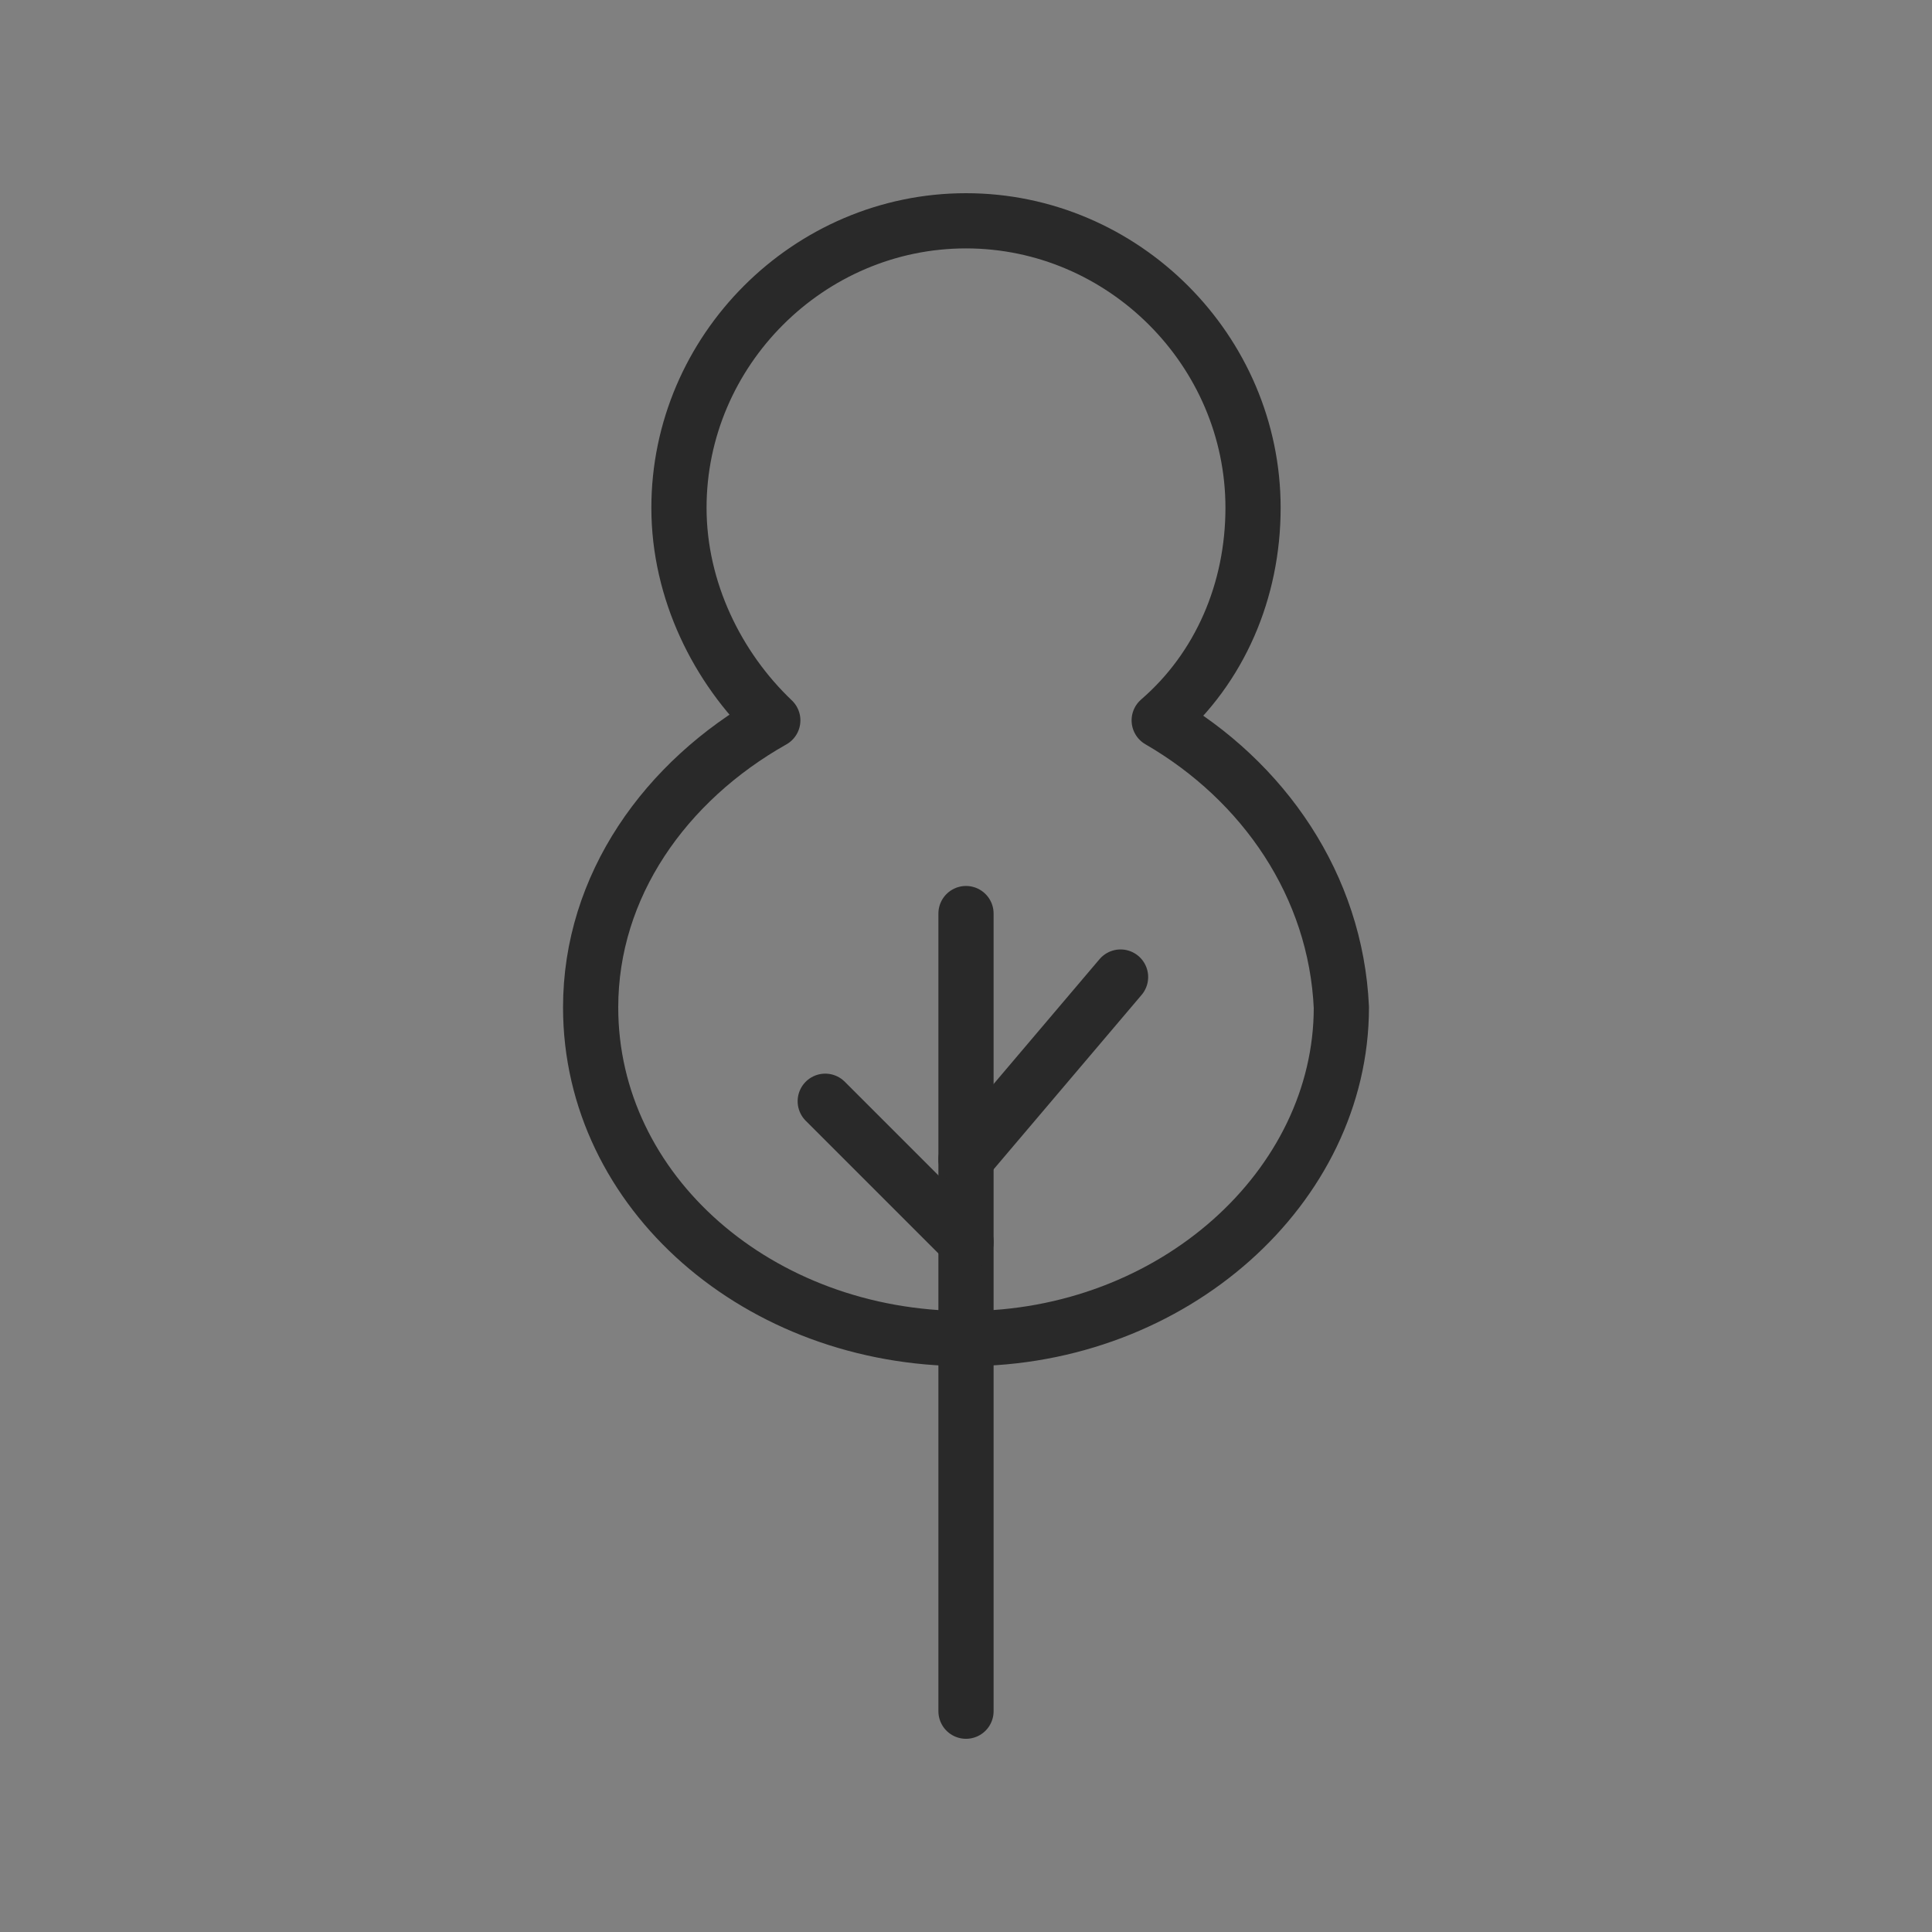 <?xml version="1.0" encoding="utf-8"?>
<!-- Generator: Adobe Illustrator 25.4.1, SVG Export Plug-In . SVG Version: 6.00 Build 0)  -->
<svg version="1.1" id="Layer_1" xmlns="http://www.w3.org/2000/svg" xmlns:xlink="http://www.w3.org/1999/xlink" x="0px" y="0px"
	 viewBox="0 0 70 70" style="enable-background:new 0 0 70 70;" xml:space="preserve">
<rect x="0" y="0" width="70" height="70" fill="#808080" stroke="none"/>
<style type="text/css">
	.st0{fill:none;stroke:#FFFFFF;stroke-miterlimit:10;}
	.st1{fill:none;stroke:#292929;stroke-width:2;stroke-linecap:round;stroke-linejoin:round;stroke-miterlimit:10;}
</style>
<path class="st0" d="M-283,1493.9c2.4,2.3,3.8,5.3,3.8,8.7c0,3.4-1.5,6.5-4,8.8"/>
<path class="st0" d="M-283,1493.9c-0.9-0.9-1.9-1.6-3.1-2.2c2.2-2,3.6-4.9,3.6-8.1c0-6.1-4.9-11-11-11s-11,4.9-11,11
	c0,3.2,1.4,6.1,3.6,8.1c-4.1,2.2-6.9,6.3-6.9,10.9c0,7,6.4,12.7,14.2,12.7c4,0,7.7-1.5,10.3-3.9"/>
<path class="st0" d="M-283,1493.9c-2.4,2.2-4,5.3-4,8.8c0,3.4,1.5,6.5,3.8,8.7"/>
<g>
	<path class="st1" d="M42,26.1c2.2-1.9,3.4-4.7,3.4-7.7C45.4,12.7,40.7,8,35,8s-10.4,4.7-10.4,10.4c0,3,1.4,5.8,3.4,7.7
		c-3.9,2.2-6.6,6-6.6,10.4c0,6.7,6.1,12,13.6,12s13.6-5.5,13.6-12C48.4,32.1,45.8,28.3,42,26.1z"/>
	<line class="st1" x1="35" y1="33.1" x2="35" y2="62"/>
	<line class="st1" x1="40.6" y1="35.4" x2="35" y2="42"/>
</g>
<line class="st1" x1="35" y1="45" x2="29.9" y2="39.9"/>
</svg>
